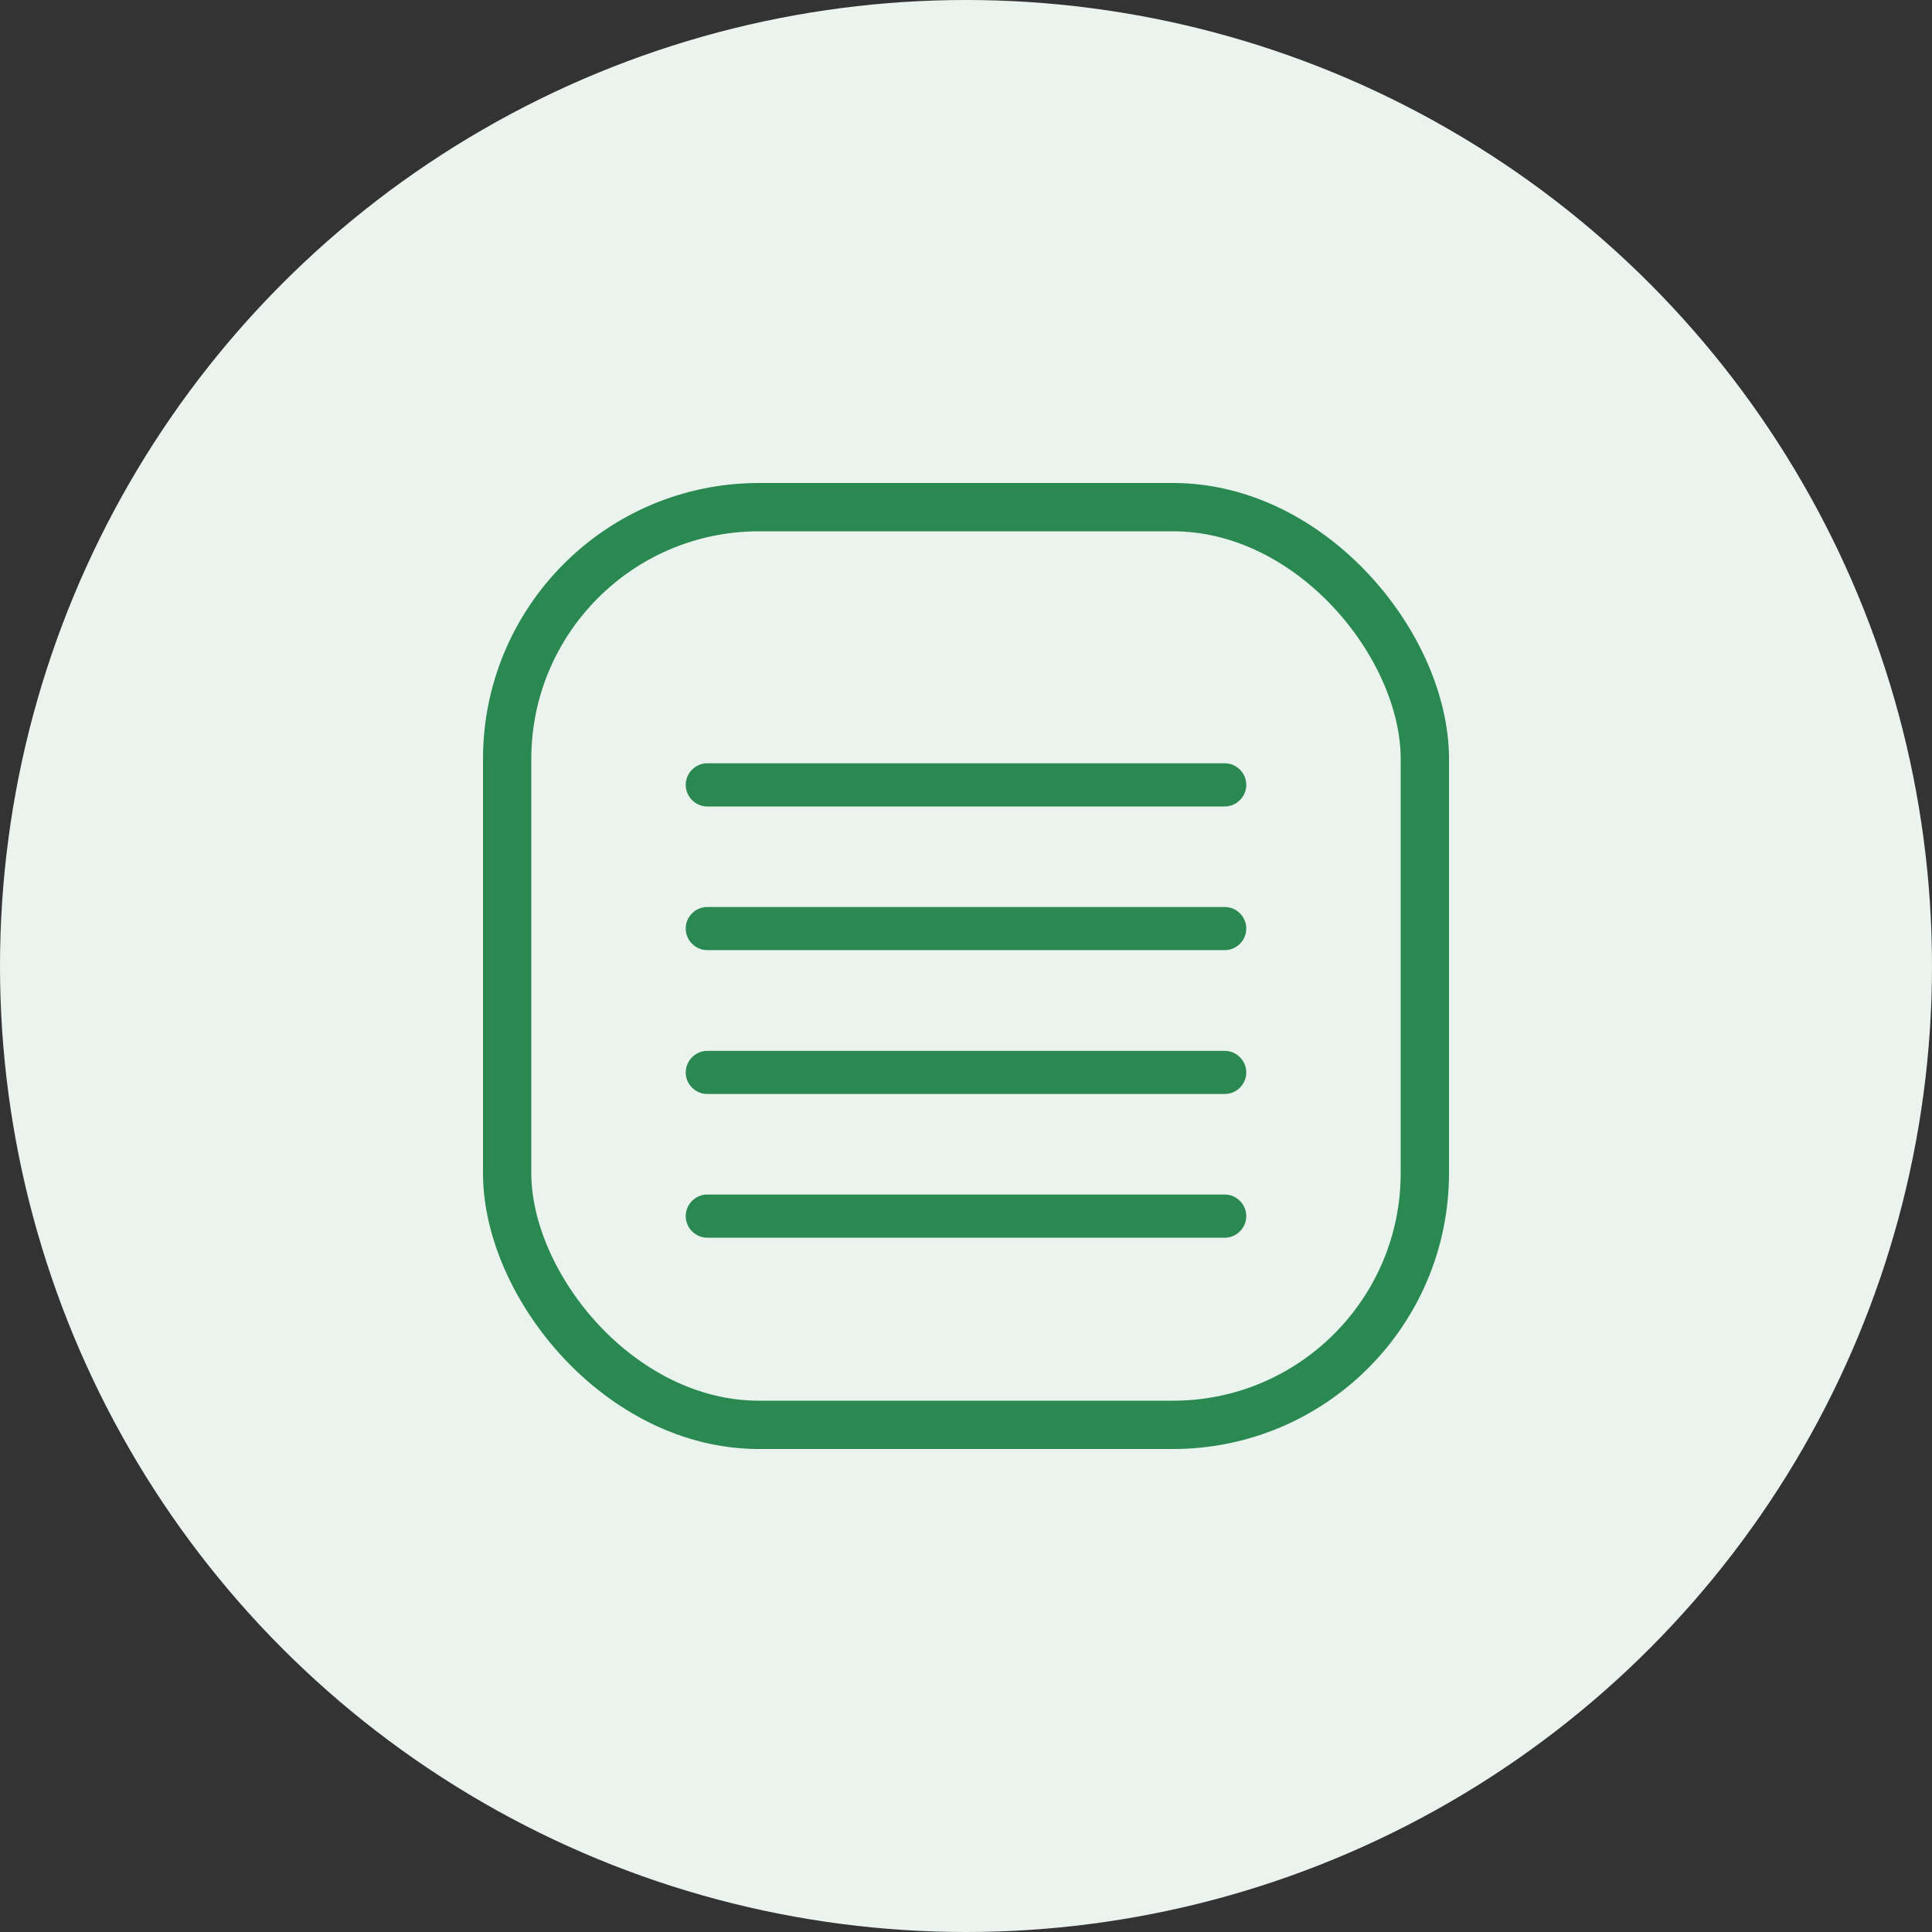 <svg width="28" height="28" viewBox="0 0 28 28" fill="none" xmlns="http://www.w3.org/2000/svg">
<rect x="0" y="0" width="28" height="28" fill="#333333" stroke="none"/>
<circle cx="14" cy="14" r="14" fill="#EAF3EE"/>
<rect x="7.35" y="7.35" width="13.3" height="13.3" rx="3.65" stroke="#2A8851" stroke-width="0.7"/>
<path d="M17.75 11.688H10.25C10.079 11.688 9.938 11.546 9.938 11.375C9.938 11.204 10.079 11.062 10.25 11.062H17.75C17.921 11.062 18.062 11.204 18.062 11.375C18.062 11.546 17.921 11.688 17.75 11.688Z" fill="#2A8851"/>
<path d="M17.75 13.77H10.25C10.079 13.77 9.938 13.628 9.938 13.457C9.938 13.286 10.079 13.145 10.25 13.145H17.75C17.921 13.145 18.062 13.286 18.062 13.457C18.062 13.628 17.921 13.77 17.75 13.77Z" fill="#2A8851"/>
<path d="M17.75 15.855H10.25C10.079 15.855 9.938 15.714 9.938 15.543C9.938 15.372 10.079 15.23 10.25 15.23H17.75C17.921 15.23 18.062 15.372 18.062 15.543C18.062 15.714 17.921 15.855 17.75 15.855Z" fill="#2A8851"/>
<path d="M17.75 17.938H10.25C10.079 17.938 9.938 17.796 9.938 17.625C9.938 17.454 10.079 17.312 10.25 17.312H17.75C17.921 17.312 18.062 17.454 18.062 17.625C18.062 17.796 17.921 17.938 17.75 17.938Z" fill="#2A8851"/>
</svg>
